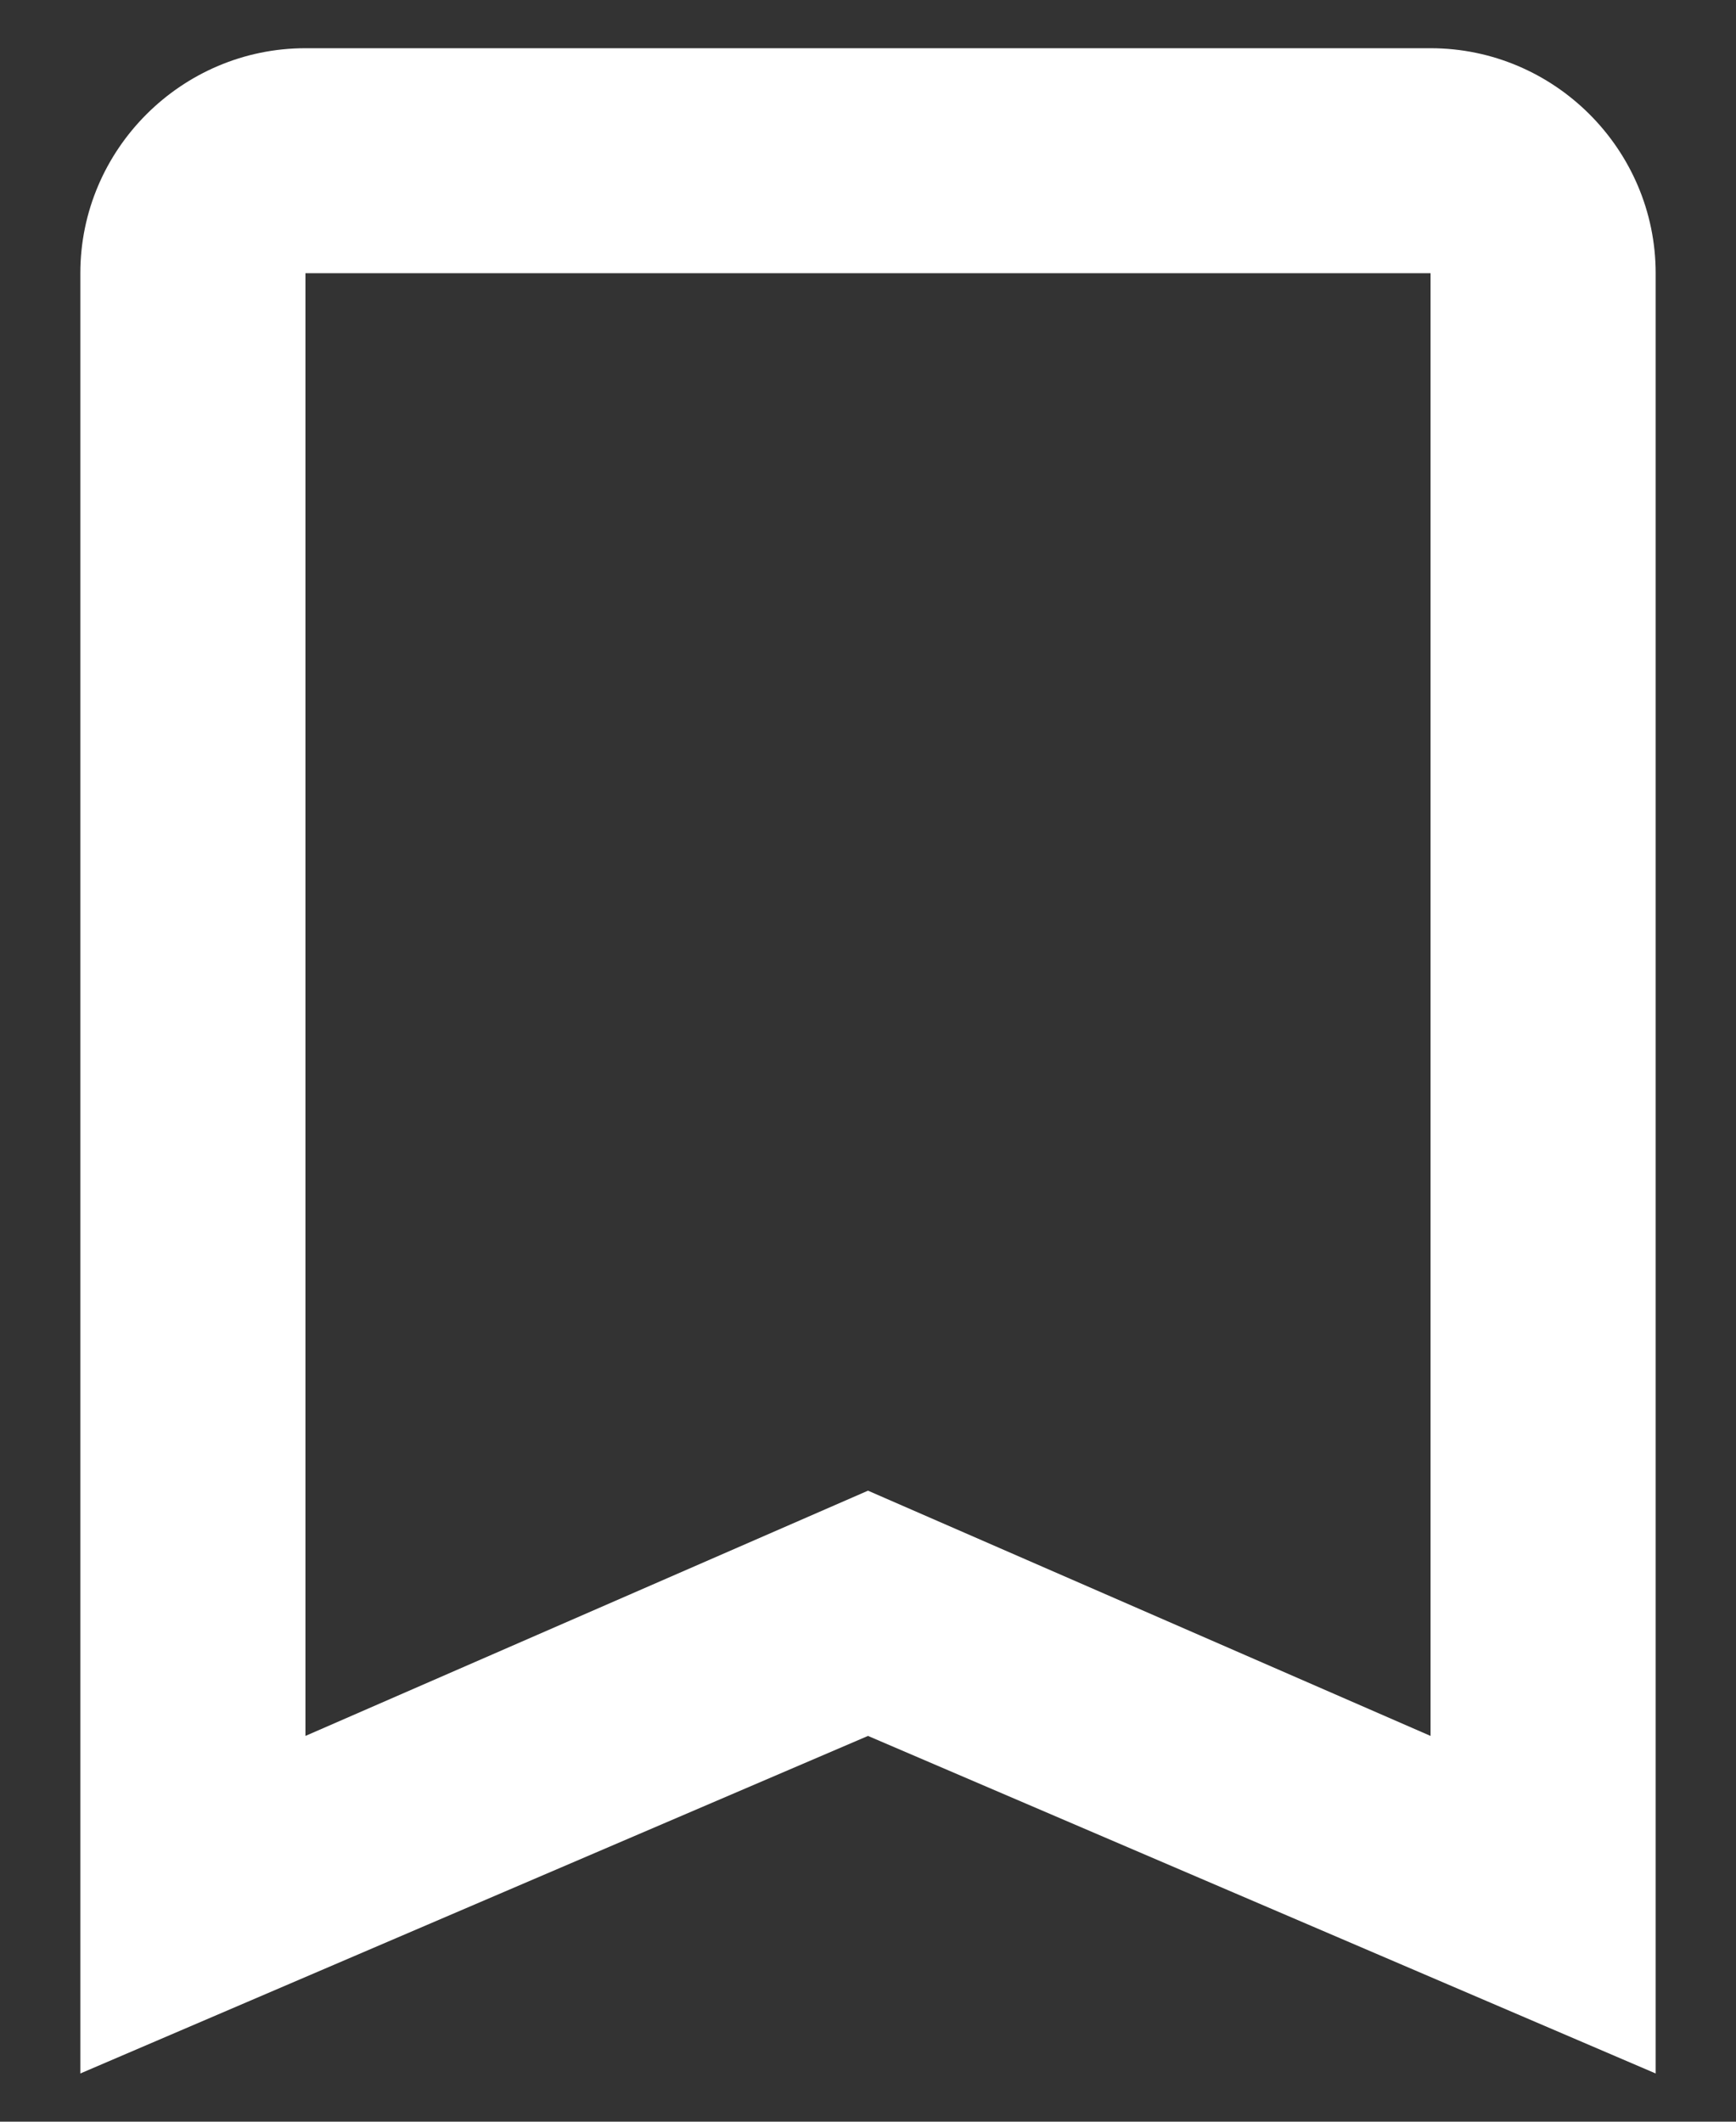 <svg width="18" height="22" viewBox="0 0 18 22" fill="none" xmlns="http://www.w3.org/2000/svg">
<rect x="0" y="0" width="18" height="22" fill="#333333" stroke="none"/>
<path fill-rule="evenodd" clip-rule="evenodd" d="M3.167 0.5H14.833C16.117 0.5 17.167 1.55 17.167 2.833V21.5L9 18L0.833 21.5V2.833C0.833 1.55 1.883 0.5 3.167 0.5ZM9 15.457L14.833 18V2.833H3.167V18L9 15.457Z" fill="white"/>
</svg>
